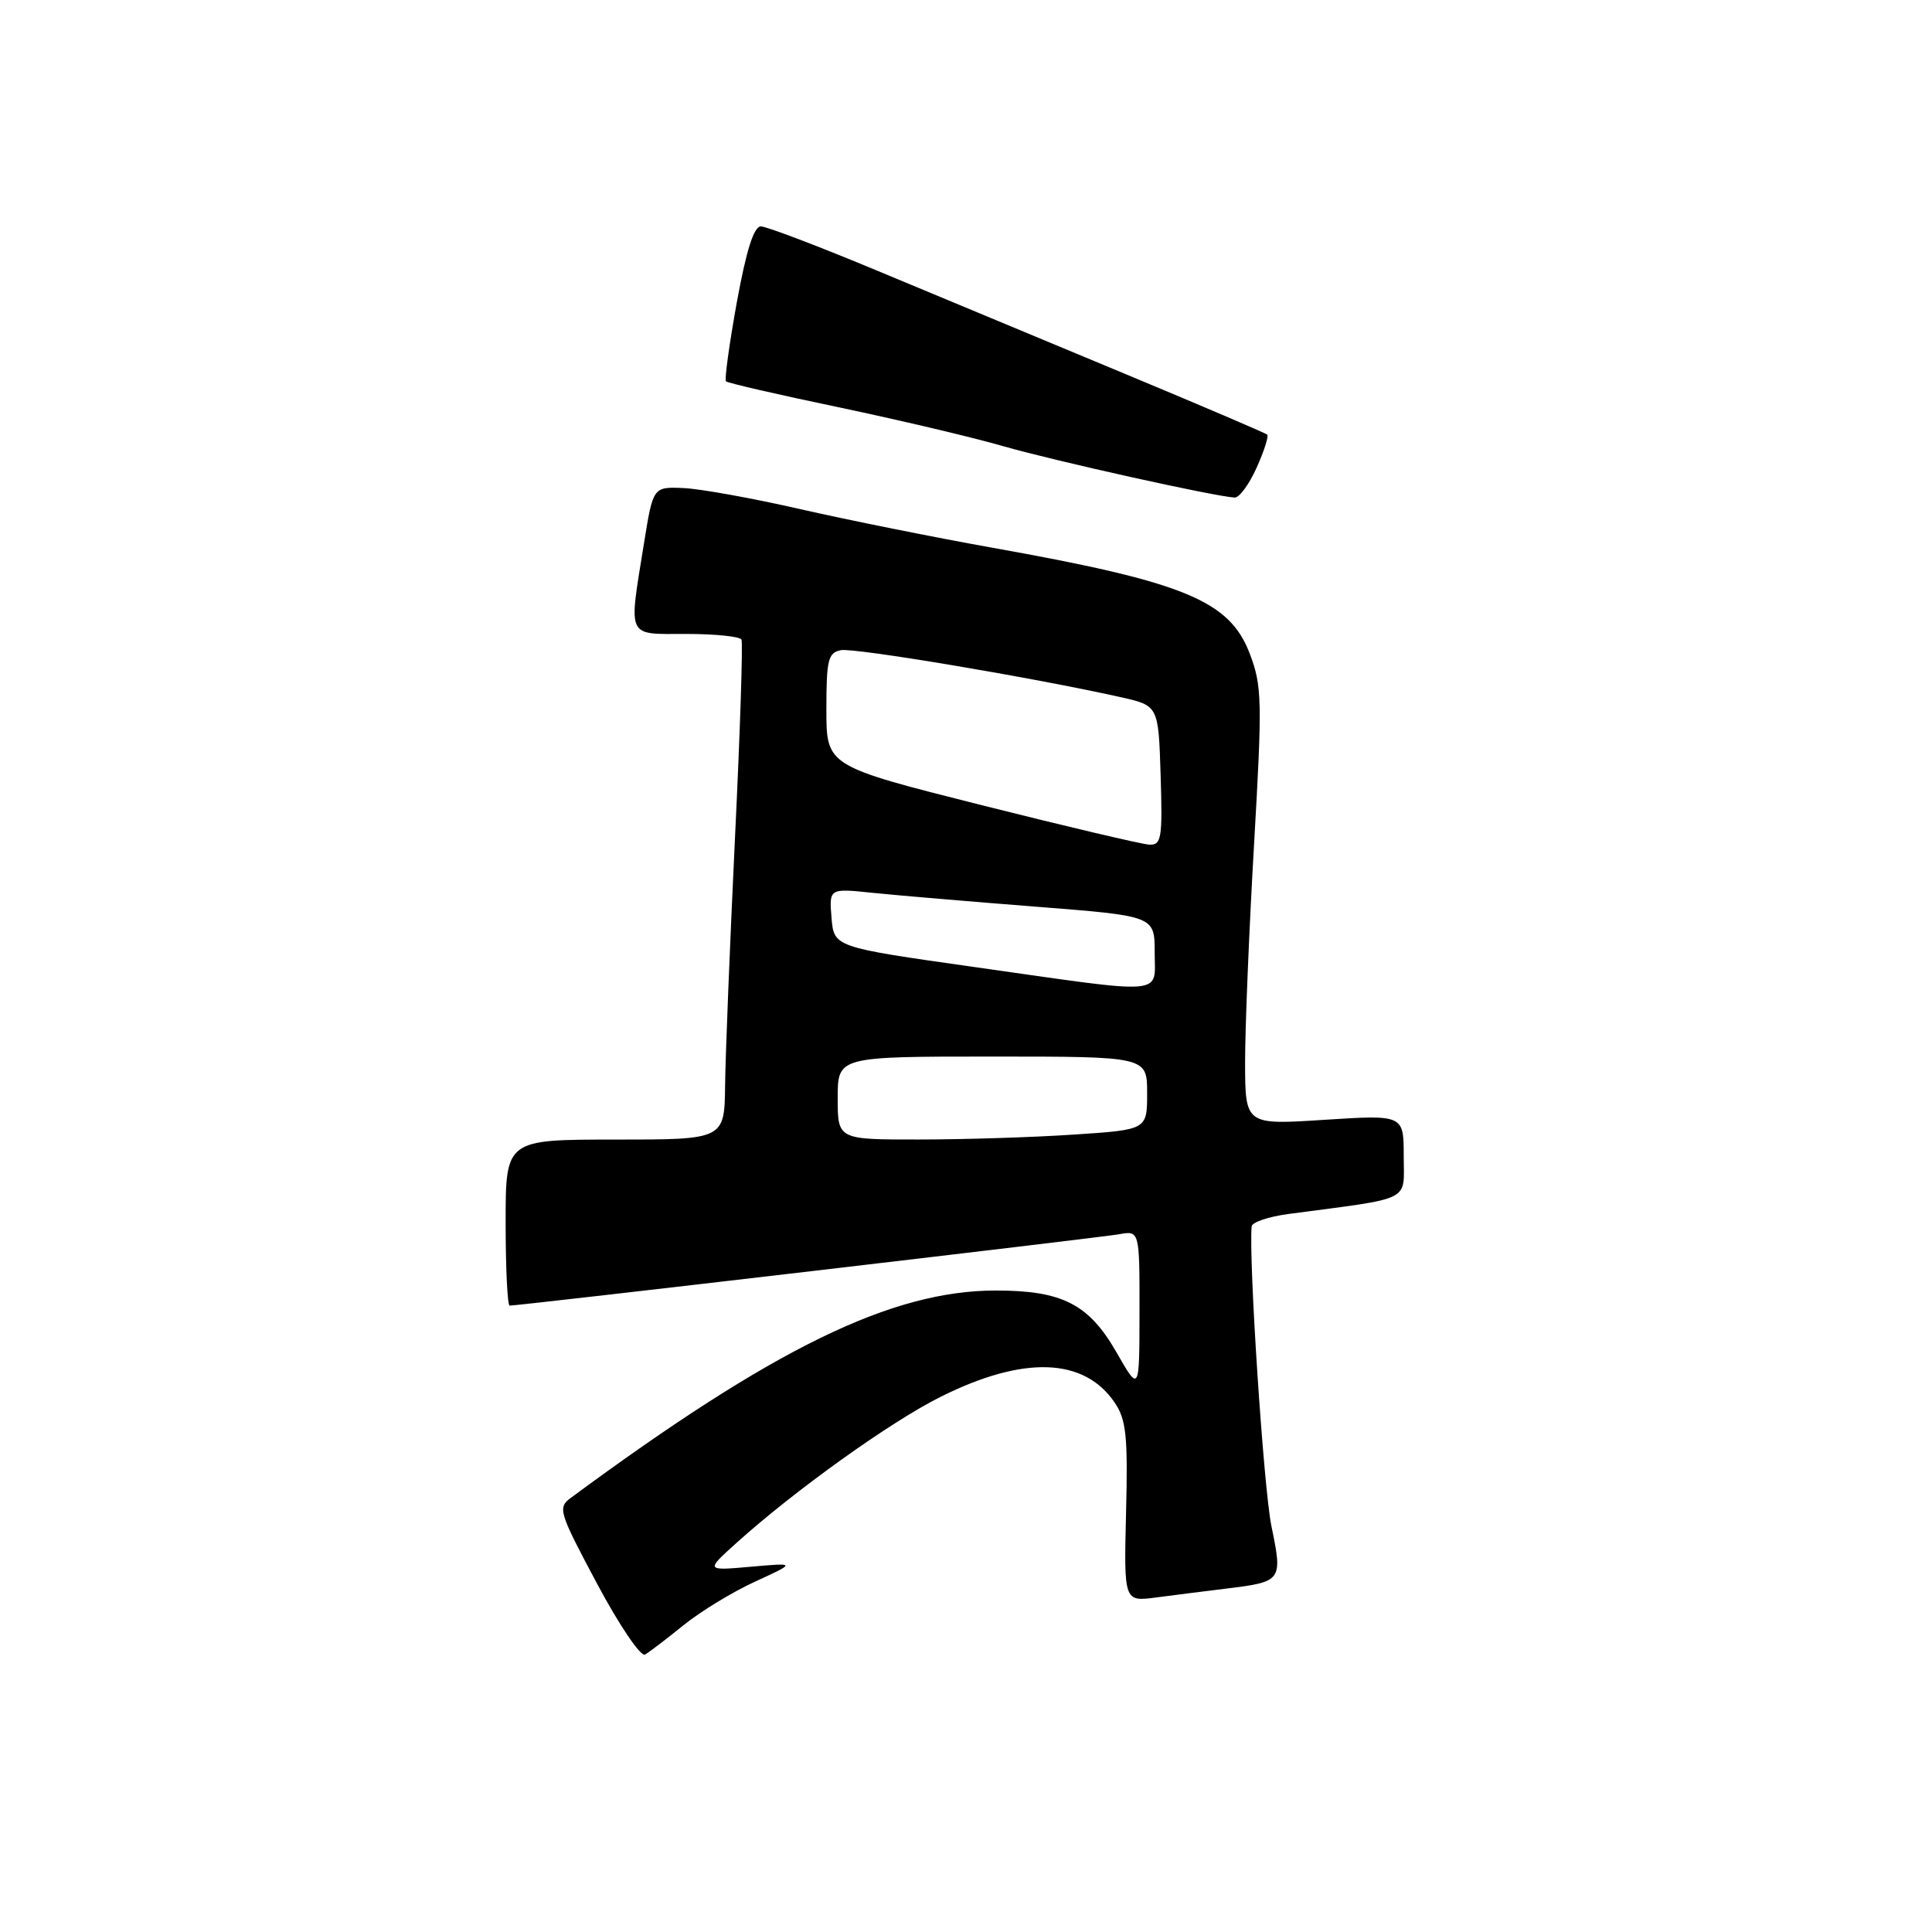 <?xml version="1.0" encoding="UTF-8" standalone="no"?>
<!DOCTYPE svg PUBLIC "-//W3C//DTD SVG 1.1//EN" "http://www.w3.org/Graphics/SVG/1.1/DTD/svg11.dtd" >
<svg xmlns="http://www.w3.org/2000/svg" xmlns:xlink="http://www.w3.org/1999/xlink" version="1.1" viewBox="0 0 256 256">
 <g >
 <path fill="currentColor"
d=" M 90.58 215.34 C 92.83 213.52 97.10 210.92 100.08 209.56 C 105.50 207.07 105.50 207.07 99.50 207.60 C 93.50 208.13 93.50 208.13 97.50 204.52 C 105.27 197.51 118.04 188.36 124.69 185.06 C 135.64 179.60 143.65 179.88 147.70 185.85 C 149.23 188.10 149.46 190.28 149.21 200.37 C 148.92 212.24 148.92 212.24 153.21 211.67 C 155.57 211.36 159.77 210.83 162.55 210.49 C 169.88 209.59 169.97 209.46 168.47 202.22 C 167.44 197.23 165.44 166.88 165.85 162.50 C 165.90 161.95 168.09 161.21 170.72 160.86 C 187.37 158.65 186.00 159.34 186.00 153.21 C 186.00 147.71 186.00 147.71 175.50 148.38 C 165.00 149.06 165.00 149.06 164.98 140.78 C 164.98 136.23 165.51 123.22 166.17 111.87 C 167.27 92.79 167.23 90.89 165.59 86.59 C 162.91 79.57 156.91 77.11 131.45 72.57 C 123.78 71.20 112.34 68.90 106.03 67.46 C 99.72 66.02 92.75 64.76 90.55 64.67 C 86.54 64.50 86.54 64.50 85.33 72.00 C 83.28 84.75 82.93 84.00 90.94 84.00 C 94.76 84.00 98.05 84.34 98.25 84.75 C 98.45 85.16 98.07 96.97 97.39 111.00 C 96.72 125.03 96.13 139.76 96.08 143.75 C 96.00 151.00 96.00 151.00 81.50 151.00 C 67.00 151.00 67.00 151.00 67.00 162.00 C 67.00 168.05 67.24 173.00 67.53 173.00 C 68.87 173.00 145.81 163.99 148.25 163.55 C 151.00 163.05 151.00 163.05 150.99 173.78 C 150.98 184.50 150.98 184.50 147.93 179.17 C 144.27 172.80 140.75 171.00 131.96 171.00 C 118.15 171.00 102.53 178.62 75.64 198.47 C 73.87 199.78 74.04 200.33 79.11 209.84 C 82.06 215.37 84.91 219.57 85.47 219.24 C 86.04 218.91 88.34 217.16 90.58 215.34 Z  M 166.50 61.99 C 167.50 59.78 168.13 57.81 167.91 57.59 C 167.68 57.38 159.18 53.75 149.00 49.51 C 138.82 45.28 124.13 39.16 116.34 35.91 C 108.55 32.66 101.56 30.00 100.82 30.00 C 99.89 30.00 98.89 33.16 97.63 40.07 C 96.63 45.61 95.98 50.32 96.20 50.53 C 96.42 50.75 103.10 52.29 111.05 53.95 C 119.00 55.62 128.84 57.94 132.93 59.12 C 139.62 61.05 160.85 65.77 163.60 65.93 C 164.20 65.97 165.51 64.20 166.50 61.99 Z  M 111.00 145.50 C 111.00 140.00 111.00 140.00 131.50 140.00 C 152.00 140.00 152.00 140.00 152.00 144.85 C 152.00 149.70 152.00 149.70 142.25 150.34 C 136.89 150.70 127.66 150.99 121.75 150.99 C 111.00 151.00 111.00 151.00 111.00 145.50 Z  M 129.00 128.12 C 110.50 125.50 110.50 125.50 110.18 121.60 C 109.86 117.70 109.86 117.70 115.68 118.31 C 118.88 118.64 128.59 119.46 137.25 120.14 C 153.00 121.37 153.00 121.37 153.00 126.19 C 153.00 131.97 155.00 131.81 129.00 128.12 Z  M 130.00 106.67 C 109.50 101.50 109.50 101.50 109.50 94.01 C 109.50 87.41 109.73 86.48 111.43 86.15 C 113.23 85.81 137.10 89.82 148.50 92.38 C 153.50 93.50 153.50 93.50 153.79 102.75 C 154.05 111.10 153.90 111.99 152.29 111.92 C 151.30 111.87 141.28 109.51 130.00 106.67 Z "/>
</g>
</svg>